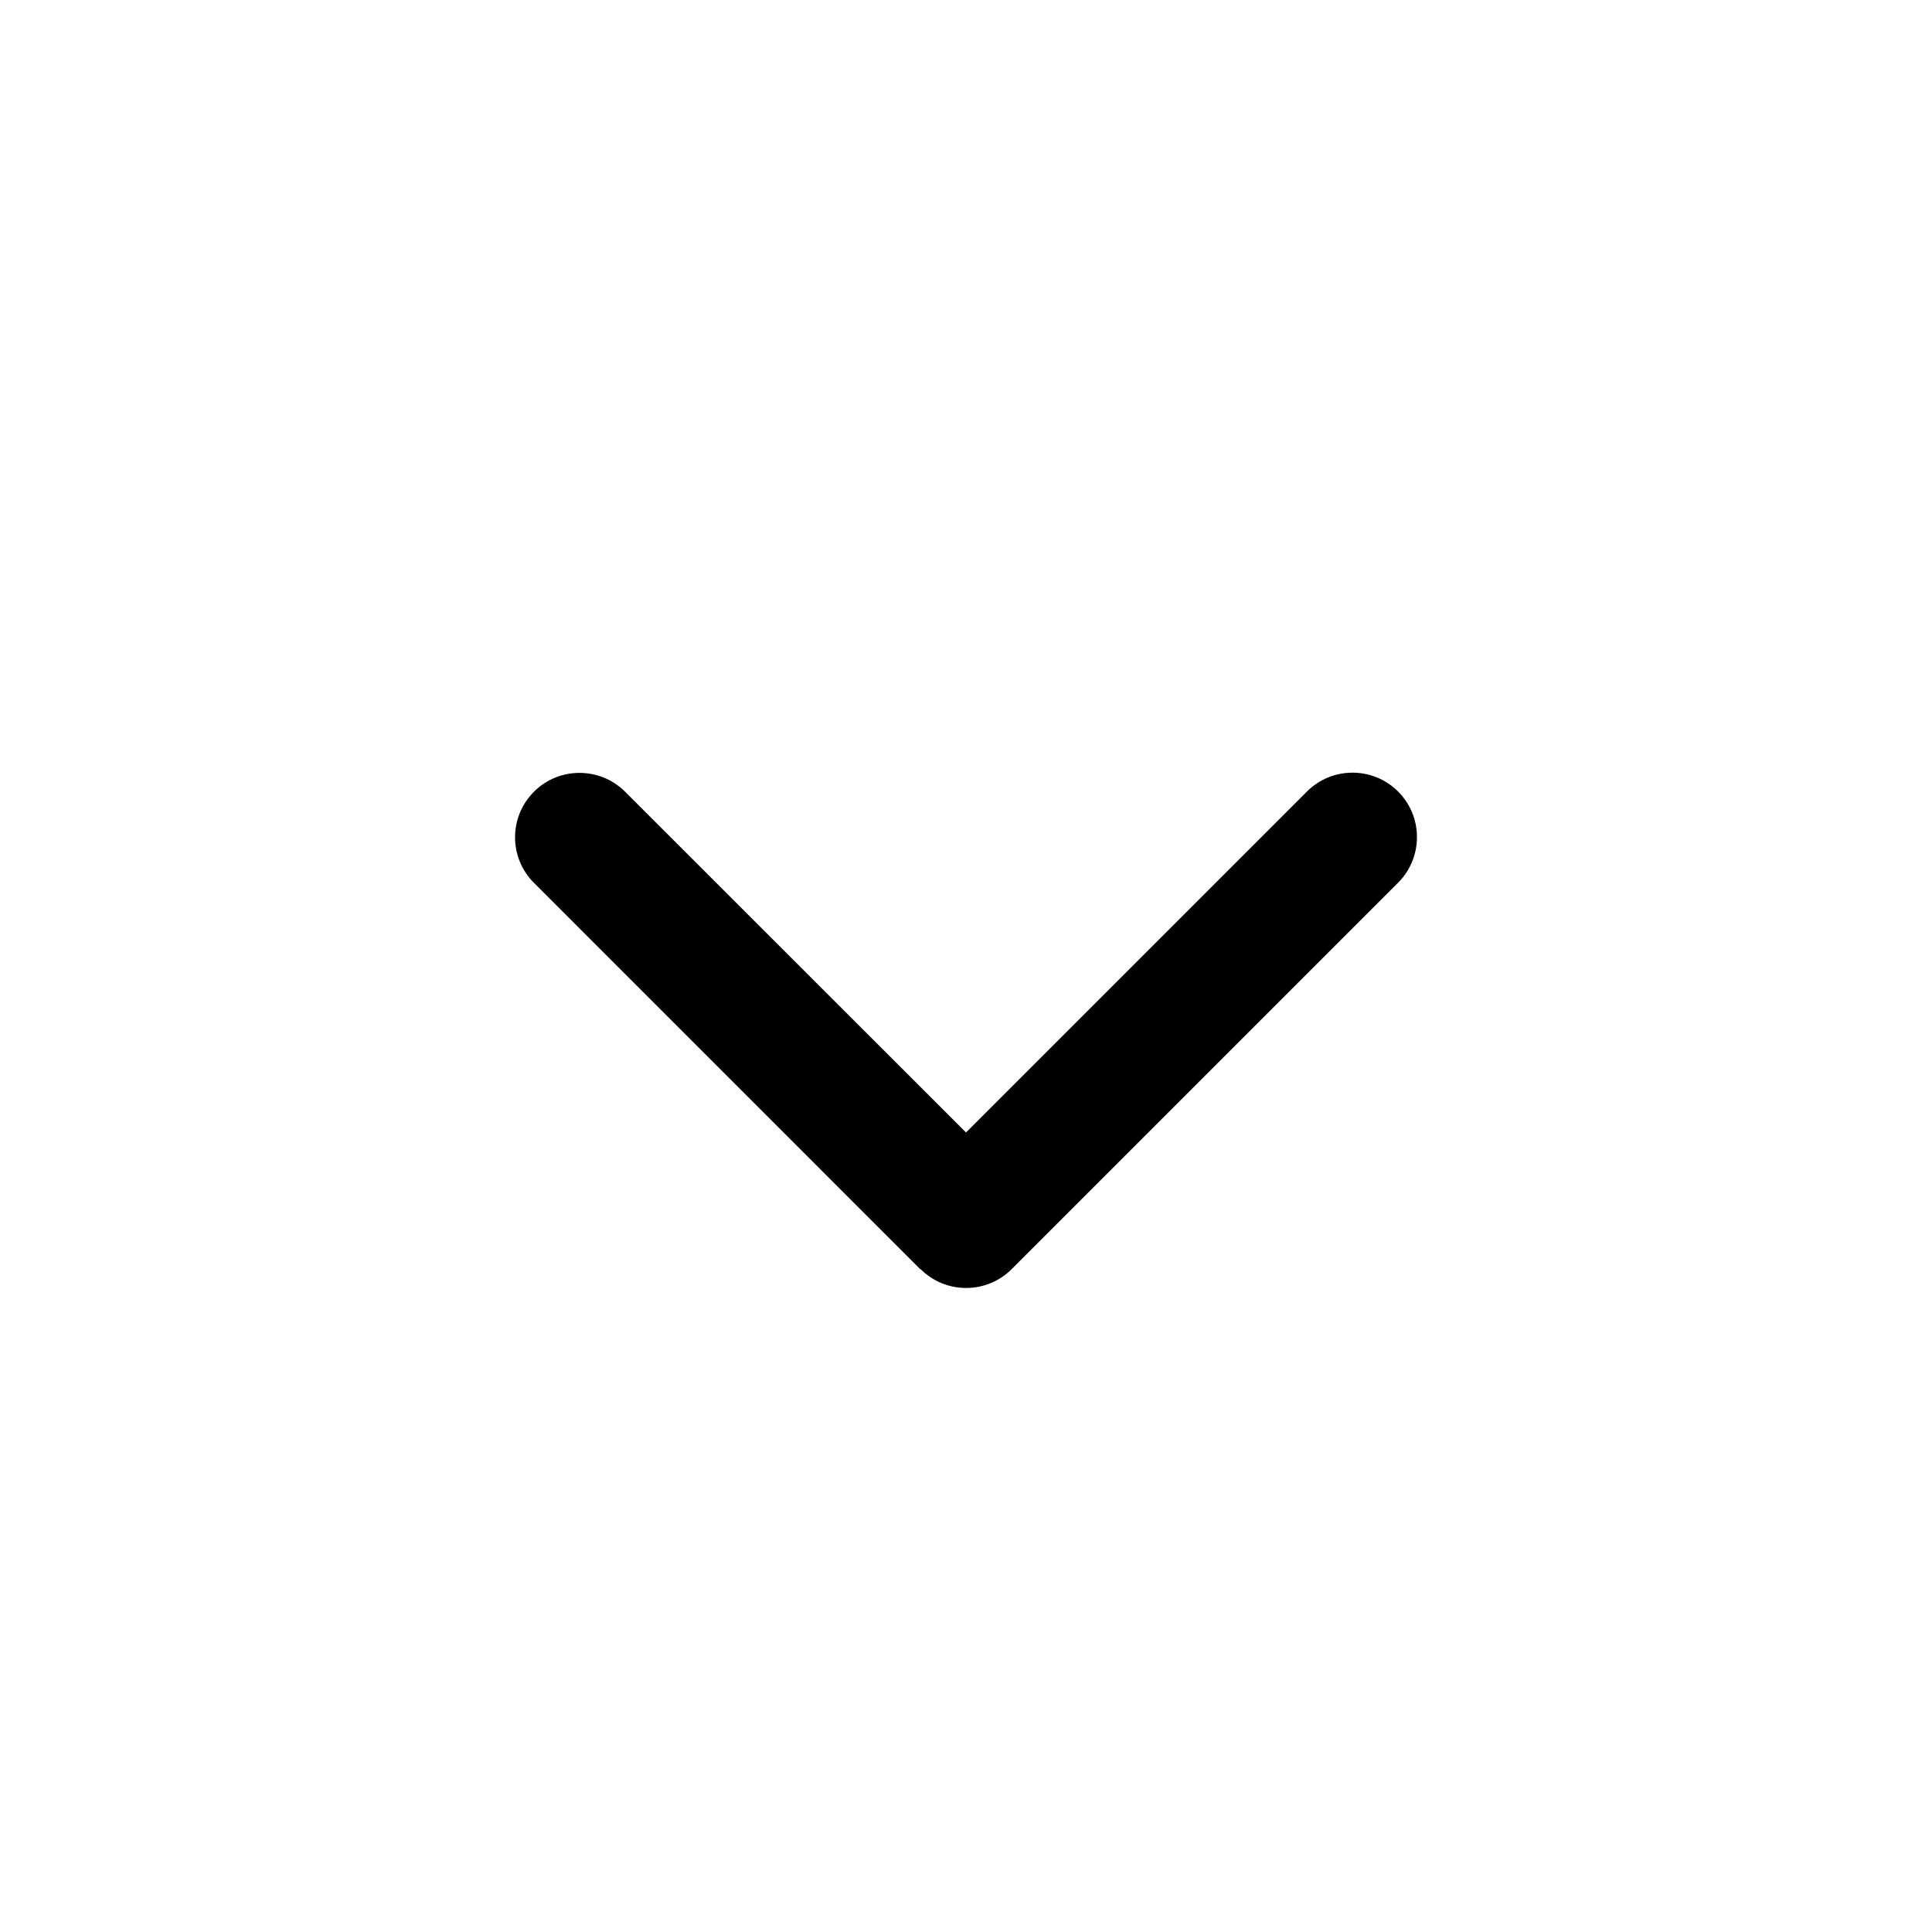 <svg width="24" height="24" viewBox="0 0 24 24" fill="none" xmlns="http://www.w3.org/2000/svg">
<g clip-path="url(#clip0_370_2771)">
<path d="M11.435 15.765C11.748 16.078 12.255 16.078 12.568 15.765L17.368 10.965C17.68 10.652 17.68 10.145 17.368 9.833C17.055 9.52 16.548 9.52 16.235 9.833L12 14.068L7.765 9.835C7.453 9.523 6.945 9.523 6.633 9.835C6.32 10.148 6.32 10.655 6.633 10.967L11.433 15.768L11.435 15.765Z" fill="black"/>
</g>
<defs>
<clipPath id="clip0_370_2771">
<rect width="11.2" height="12.8" fill="white" transform="translate(6.4 5.6)"/>
</clipPath>
</defs>
</svg>
